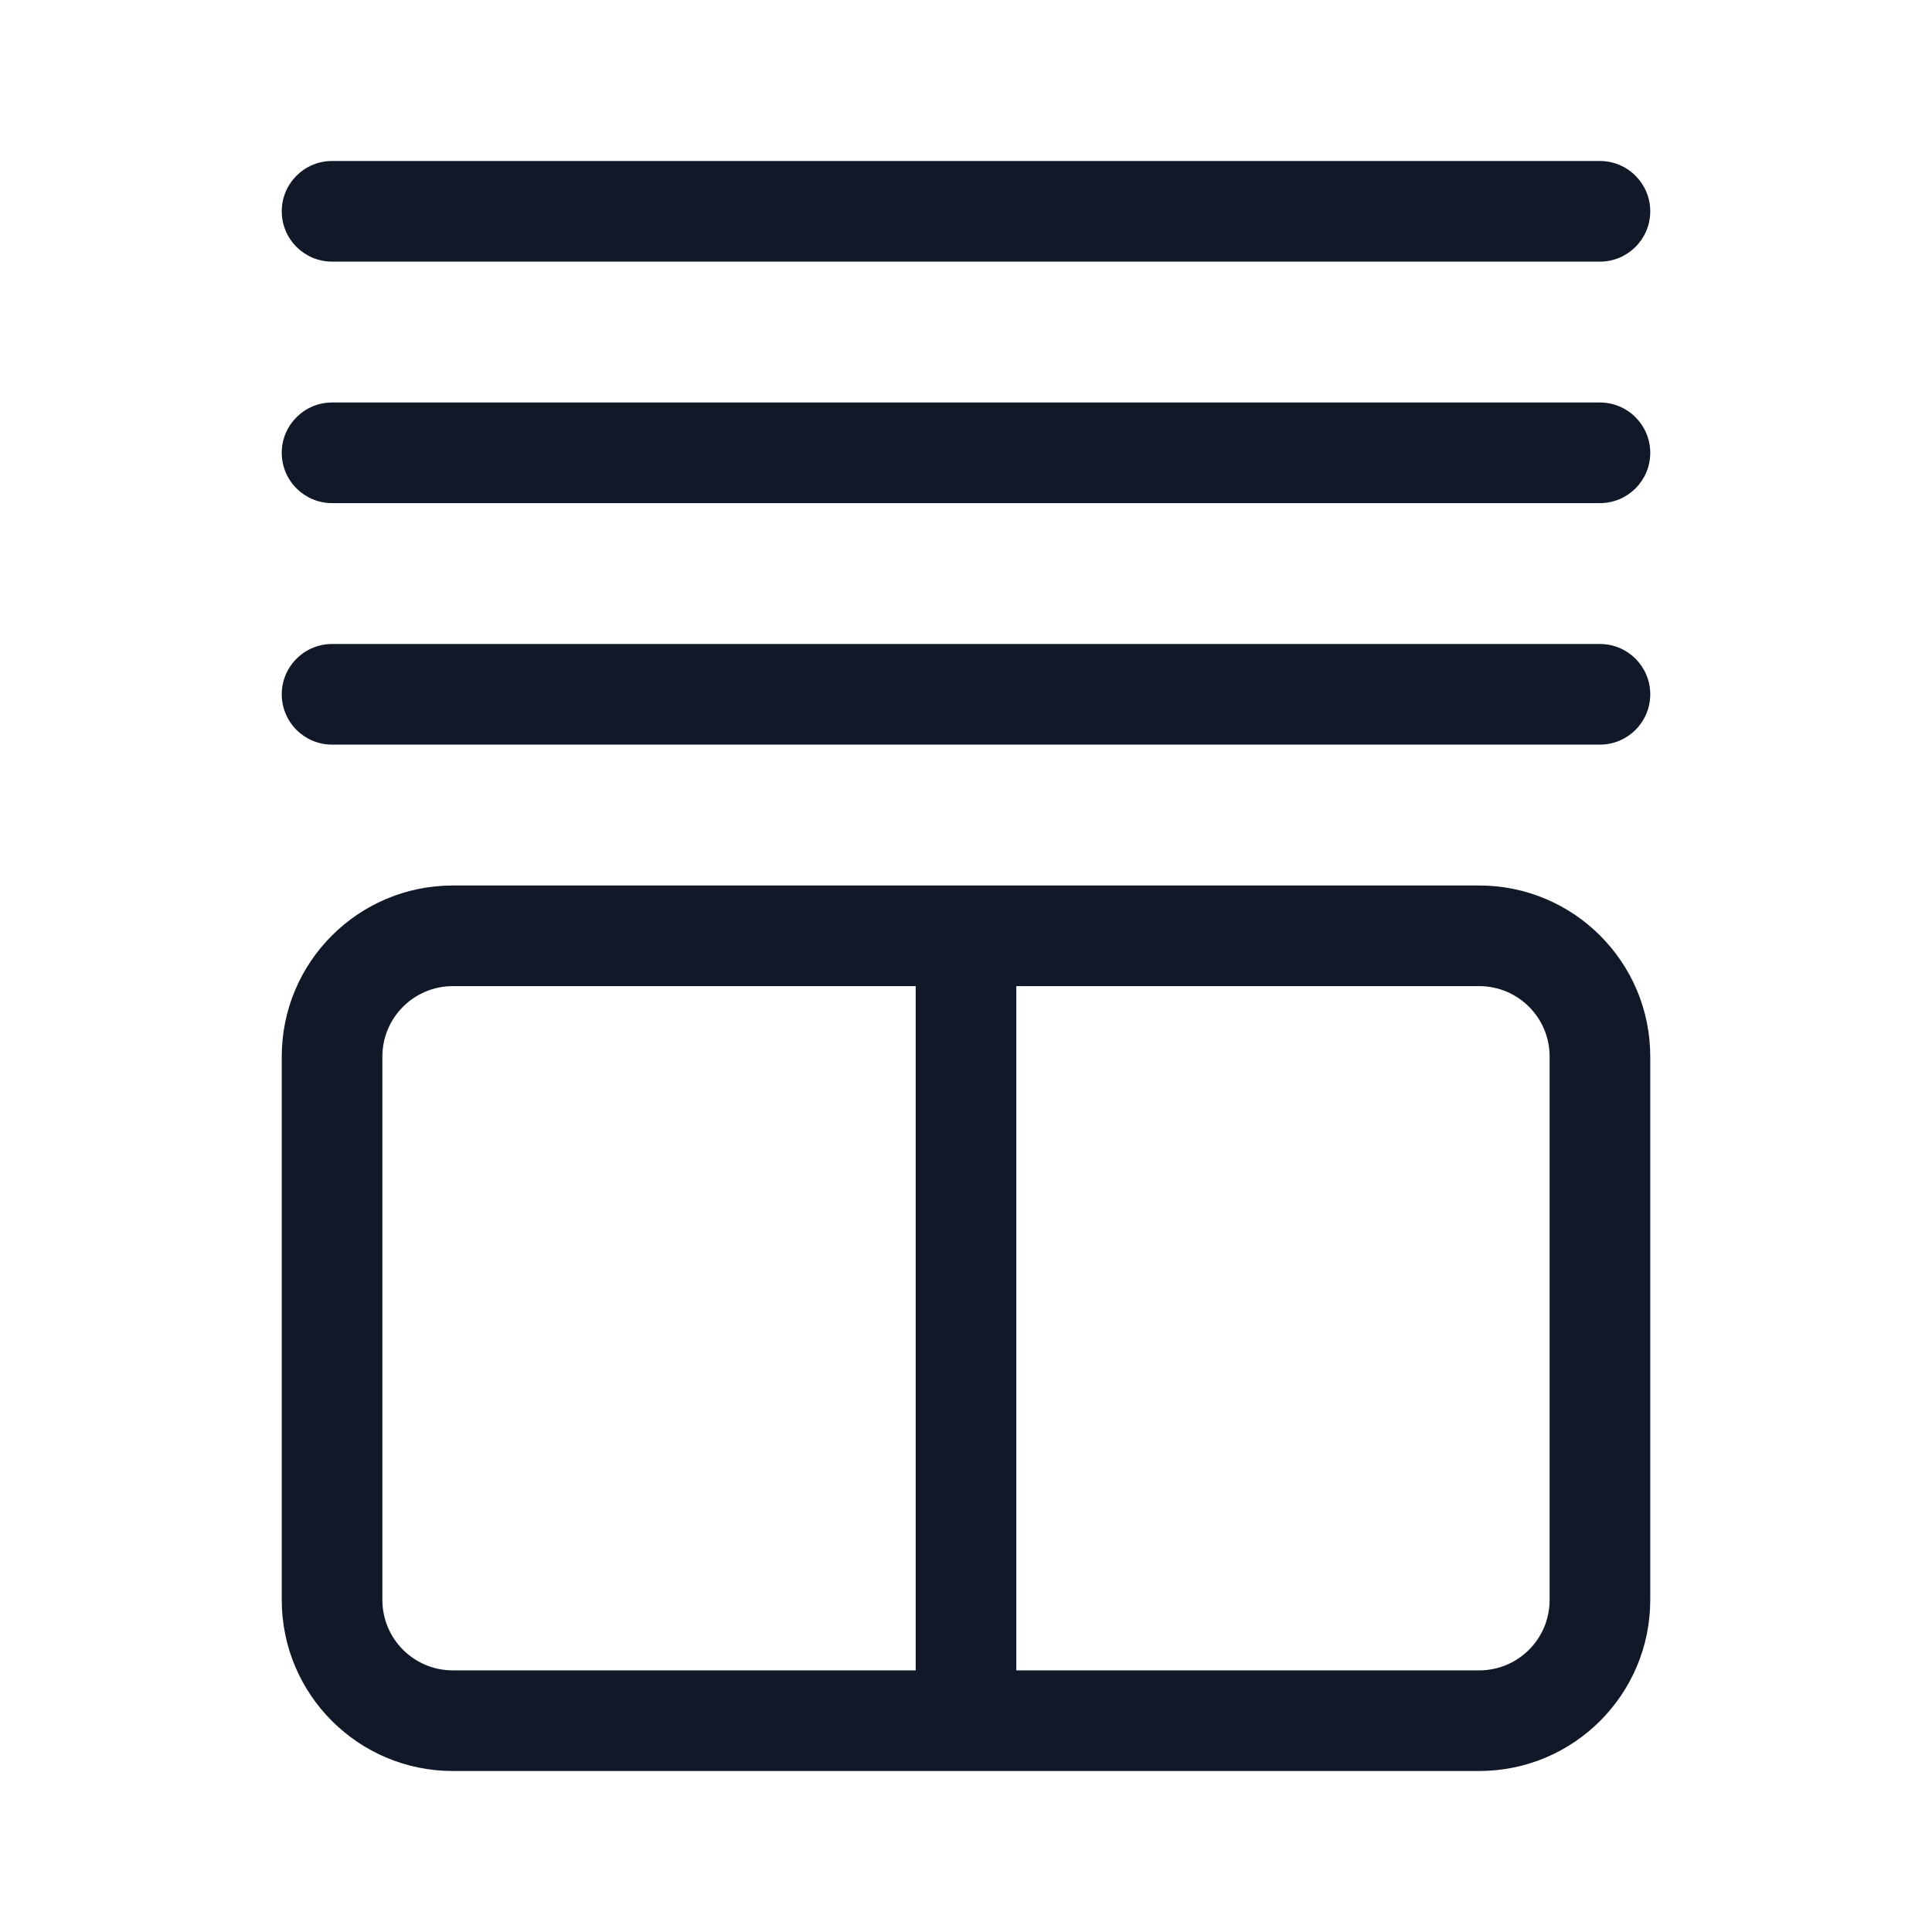 <svg width="48" height="48" viewBox="0 0 48 48" fill="none" xmlns="http://www.w3.org/2000/svg">
<path d="M39.75 6.5C40.44 6.5 41 5.94 41 5.25C41 4.56 40.44 4 39.75 4L8.25 4C7.56 4 7 4.56 7 5.25C7 5.94 7.56 6.5 8.25 6.5L39.75 6.5Z" fill="#111827"/>
<path d="M7 26.25C7 23.903 8.903 22 11.25 22H36.75C39.097 22 41 23.903 41 26.25V39.75C41 42.097 39.097 44 36.75 44H11.25C8.903 44 7 42.097 7 39.75V26.25ZM11.25 24.5C10.284 24.5 9.5 25.284 9.5 26.25V39.75C9.5 40.717 10.284 41.5 11.25 41.5H22.75L22.75 24.5H11.25ZM36.75 41.5C37.717 41.5 38.5 40.717 38.5 39.75V26.25C38.5 25.284 37.717 24.5 36.75 24.5H25.25V41.5H36.75Z" fill="#111827"/>
<path d="M41 11.25C41 11.94 40.44 12.5 39.75 12.5L8.25 12.5C7.56 12.5 7 11.94 7 11.25C7 10.56 7.56 10 8.25 10L39.75 10C40.44 10 41 10.56 41 11.25Z" fill="#111827"/>
<path d="M39.75 18.5C40.44 18.5 41 17.94 41 17.25C41 16.56 40.44 16 39.75 16L8.25 16C7.56 16 7 16.56 7 17.25C7 17.94 7.56 18.5 8.25 18.5L39.75 18.5Z" fill="#111827"/>
</svg>
